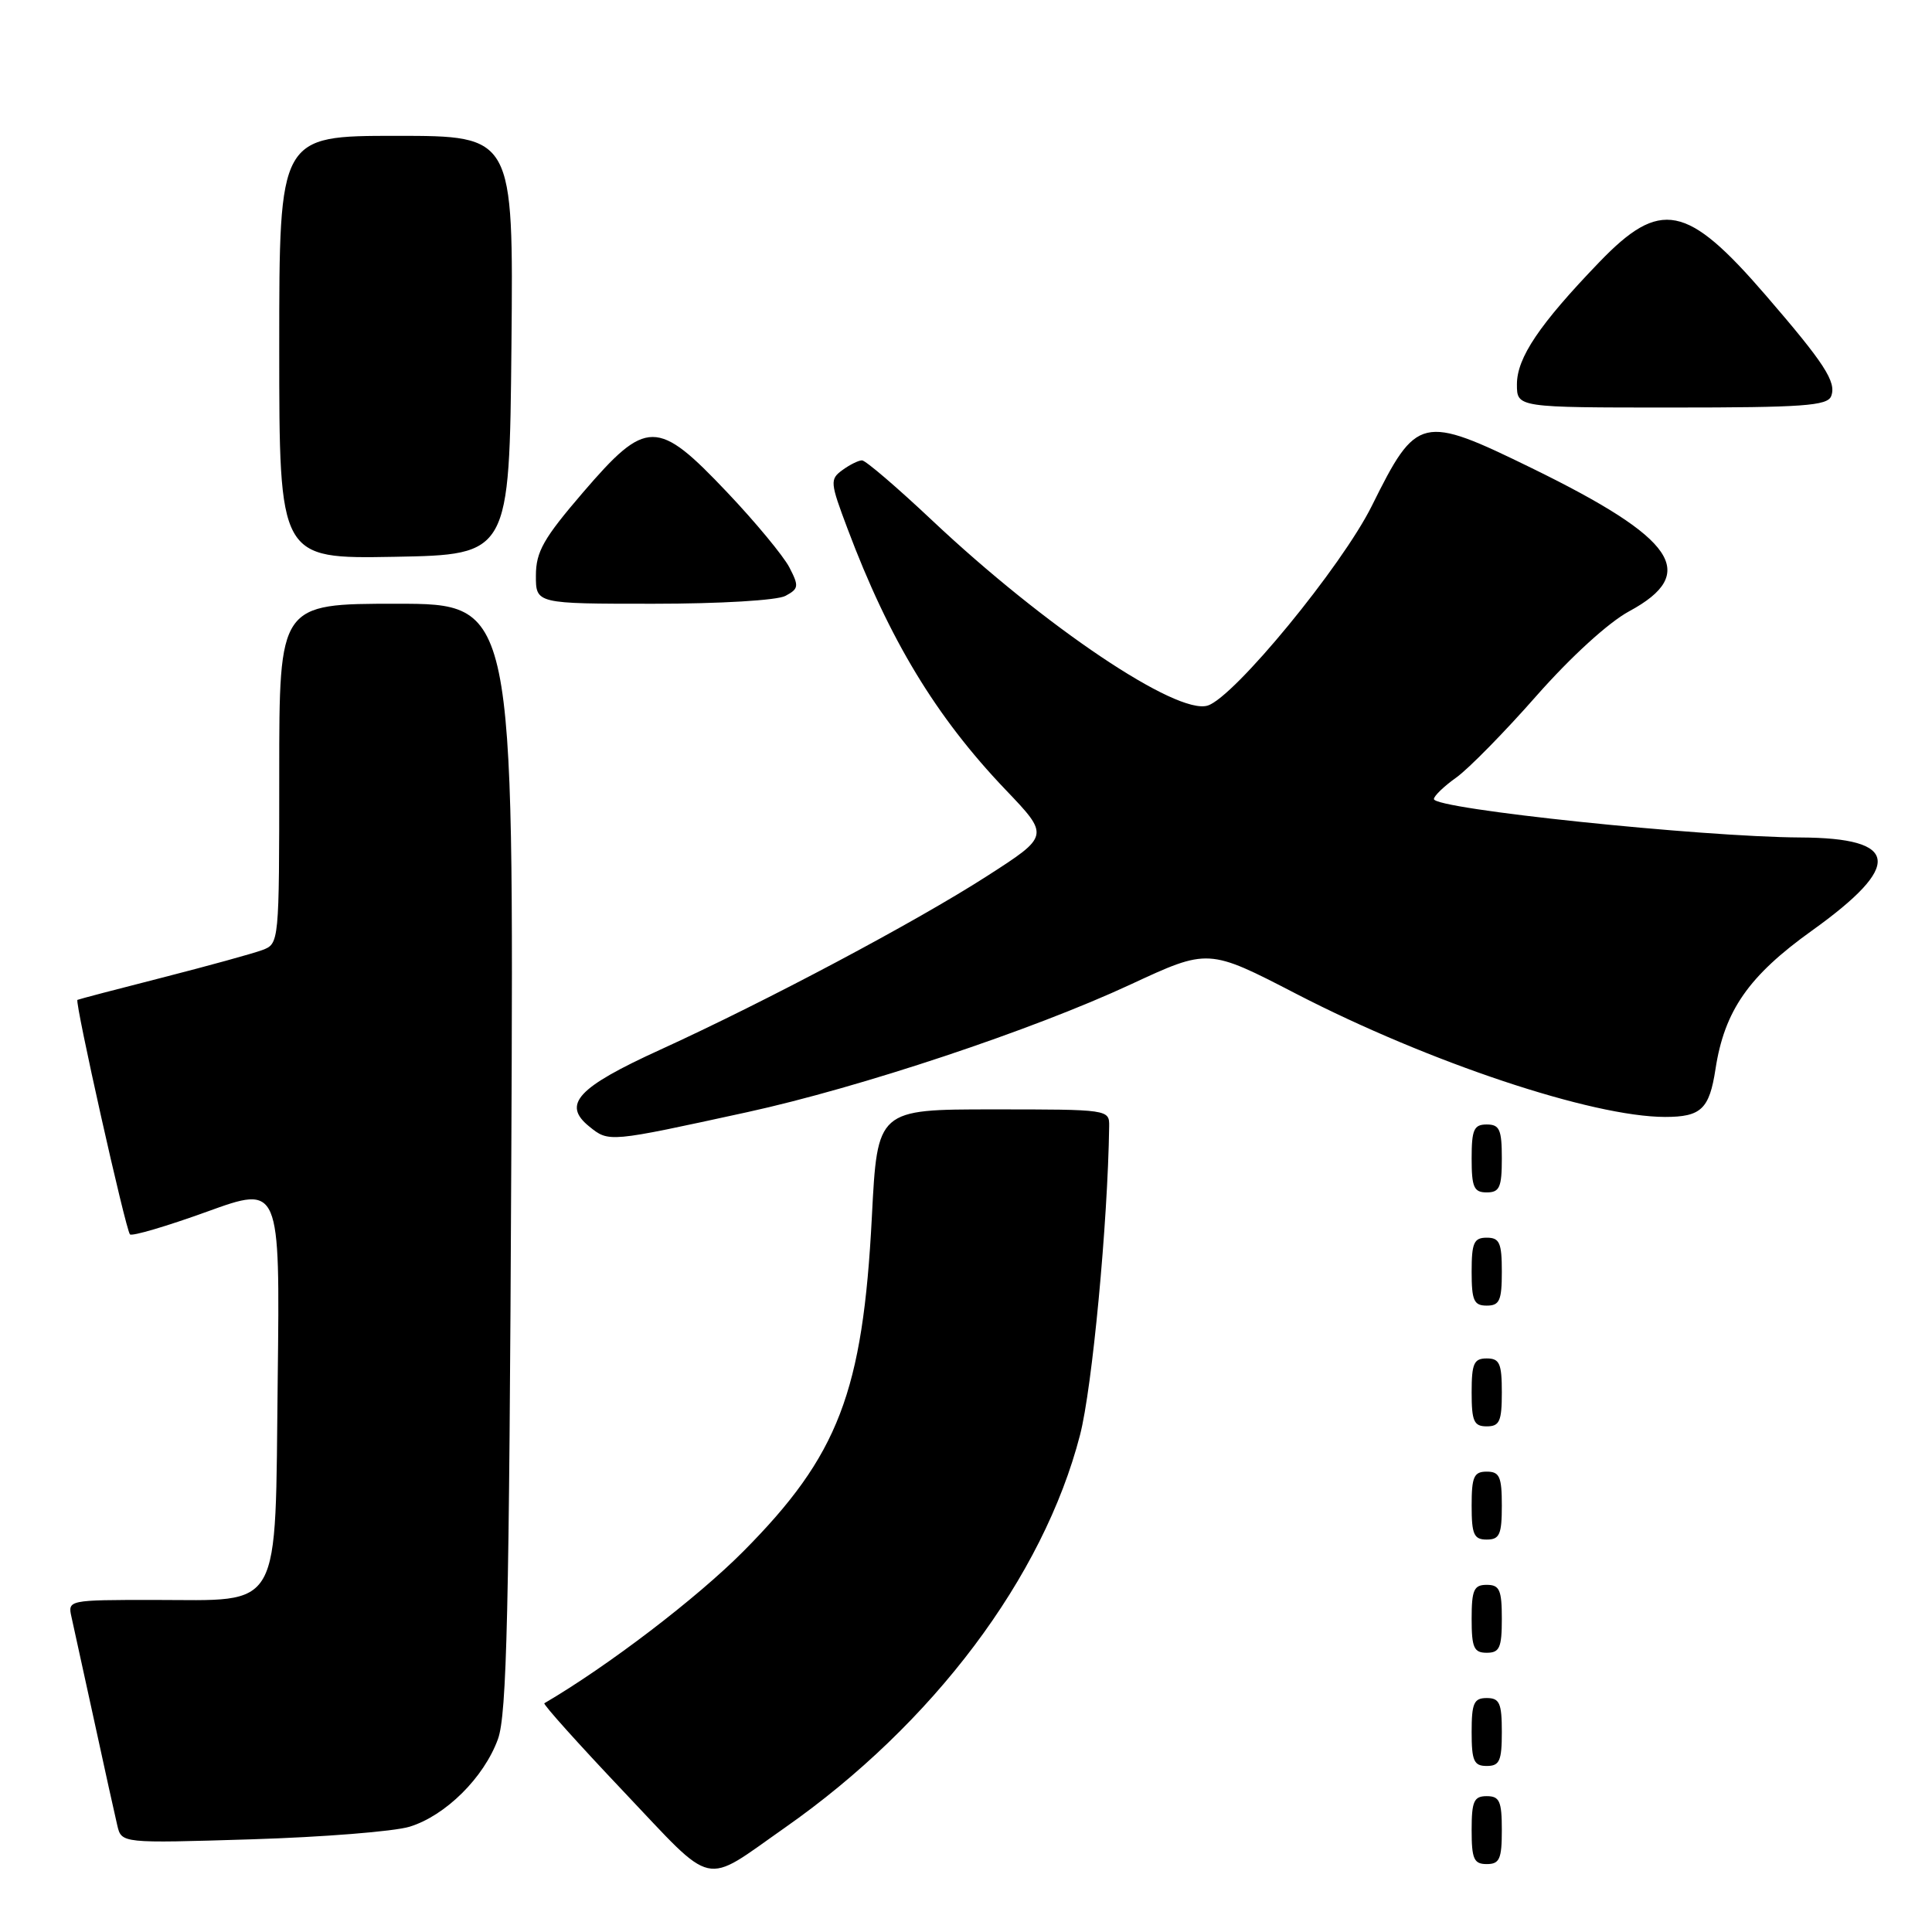 <?xml version="1.0" encoding="UTF-8" standalone="no"?>
<!DOCTYPE svg PUBLIC "-//W3C//DTD SVG 1.1//EN" "http://www.w3.org/Graphics/SVG/1.1/DTD/svg11.dtd" >
<svg xmlns="http://www.w3.org/2000/svg" xmlns:xlink="http://www.w3.org/1999/xlink" version="1.1" viewBox="0 0 256 256">
 <g >
 <path fill="currentColor"
d=" M 104.00 242.18 C 123.64 228.42 138.24 209.00 143.11 190.14 C 144.73 183.88 146.79 162.01 146.97 149.25 C 147.00 147.01 146.91 147.00 131.63 147.00 C 116.26 147.00 116.26 147.00 115.53 161.18 C 114.33 184.47 111.11 192.86 98.50 205.56 C 92.33 211.77 80.57 220.75 72.13 225.69 C 71.92 225.81 76.64 231.07 82.61 237.37 C 94.90 250.33 92.98 249.90 104.00 242.18 Z  M 199.00 242.50 C 199.00 238.67 198.70 238.00 197.00 238.00 C 195.30 238.00 195.00 238.67 195.00 242.50 C 195.00 246.33 195.30 247.00 197.00 247.00 C 198.70 247.00 199.00 246.33 199.00 242.50 Z  M 54.27 242.05 C 59.03 240.59 64.12 235.55 65.98 230.44 C 67.16 227.19 67.47 213.75 67.75 153.25 C 68.09 80.00 68.09 80.00 52.54 80.00 C 37.00 80.00 37.00 80.00 37.00 102.52 C 37.00 124.97 36.99 125.05 34.75 125.89 C 33.51 126.35 27.55 127.99 21.50 129.54 C 15.45 131.08 10.39 132.41 10.26 132.49 C 9.88 132.74 16.66 163.00 17.22 163.56 C 17.50 163.84 22.09 162.48 27.41 160.56 C 37.10 157.05 37.10 157.05 36.80 182.62 C 36.43 214.05 37.58 212.00 20.37 212.00 C 9.06 212.00 8.97 212.02 9.47 214.25 C 9.75 215.49 11.10 221.68 12.48 228.00 C 13.85 234.32 15.23 240.57 15.54 241.87 C 16.10 244.25 16.10 244.25 33.30 243.72 C 42.76 243.43 52.20 242.68 54.27 242.05 Z  M 199.00 229.50 C 199.00 225.67 198.70 225.00 197.00 225.00 C 195.30 225.00 195.00 225.67 195.00 229.50 C 195.00 233.33 195.30 234.00 197.00 234.00 C 198.70 234.00 199.00 233.33 199.00 229.50 Z  M 199.00 214.50 C 199.00 210.67 198.70 210.00 197.00 210.00 C 195.30 210.00 195.00 210.67 195.00 214.50 C 195.00 218.33 195.30 219.00 197.00 219.00 C 198.70 219.00 199.00 218.33 199.00 214.50 Z  M 199.00 199.50 C 199.00 195.67 198.70 195.00 197.00 195.00 C 195.30 195.00 195.00 195.67 195.00 199.50 C 195.00 203.33 195.30 204.00 197.00 204.00 C 198.70 204.00 199.00 203.33 199.00 199.50 Z  M 199.00 184.50 C 199.00 180.67 198.70 180.00 197.00 180.00 C 195.30 180.00 195.00 180.67 195.00 184.50 C 195.00 188.33 195.30 189.00 197.00 189.00 C 198.70 189.00 199.00 188.33 199.00 184.50 Z  M 199.00 168.50 C 199.00 164.67 198.70 164.00 197.00 164.00 C 195.30 164.00 195.00 164.67 195.00 168.50 C 195.00 172.33 195.30 173.00 197.00 173.00 C 198.70 173.00 199.00 172.33 199.00 168.50 Z  M 199.00 153.50 C 199.00 149.67 198.70 149.00 197.00 149.00 C 195.30 149.00 195.00 149.67 195.00 153.50 C 195.00 157.33 195.30 158.00 197.00 158.00 C 198.70 158.00 199.00 157.33 199.00 153.50 Z  M 99.00 147.37 C 113.93 144.11 136.80 136.50 149.80 130.45 C 160.11 125.66 160.11 125.66 171.80 131.71 C 189.35 140.77 210.98 147.99 220.63 148.00 C 225.40 148.00 226.50 146.96 227.31 141.67 C 228.50 133.92 231.70 129.32 240.08 123.32 C 252.17 114.66 251.72 111.03 238.56 110.97 C 225.39 110.90 190.00 107.20 190.00 105.88 C 190.00 105.47 191.33 104.19 192.96 103.03 C 194.59 101.87 199.37 97.00 203.58 92.21 C 208.13 87.05 213.13 82.48 215.87 81.00 C 225.19 75.96 222.08 71.38 203.01 62.05 C 188.35 54.89 187.73 55.03 181.78 67.02 C 177.79 75.05 163.56 92.37 160.03 93.49 C 155.95 94.79 138.48 83.05 123.54 68.98 C 118.88 64.59 114.69 61.00 114.22 61.00 C 113.76 61.00 112.59 61.58 111.62 62.29 C 109.95 63.51 109.99 63.92 112.30 70.05 C 117.82 84.74 124.02 94.98 133.23 104.63 C 139.08 110.75 139.08 110.75 130.79 116.08 C 121.30 122.18 101.63 132.63 87.49 139.09 C 76.52 144.09 74.45 146.33 78.07 149.26 C 80.69 151.38 80.61 151.38 99.00 147.37 Z  M 104.07 78.96 C 105.84 78.01 105.89 77.68 104.59 75.17 C 103.80 73.66 100.09 69.17 96.33 65.21 C 87.09 55.46 85.66 55.46 77.25 65.25 C 72.02 71.34 71.02 73.10 71.01 76.25 C 71.00 80.00 71.00 80.00 86.57 80.00 C 95.41 80.00 102.97 79.55 104.07 78.96 Z  M 67.77 45.75 C 68.03 18.00 68.03 18.00 52.52 18.00 C 37.00 18.00 37.00 18.00 37.00 46.03 C 37.00 74.05 37.00 74.05 52.25 73.78 C 67.50 73.50 67.50 73.50 67.77 45.75 Z  M 242.64 52.49 C 243.36 50.62 241.77 48.16 233.94 39.09 C 223.52 27.02 220.01 26.32 211.90 34.75 C 203.97 42.99 201.00 47.40 201.00 50.93 C 201.00 54.00 201.00 54.00 221.53 54.00 C 238.91 54.00 242.15 53.77 242.64 52.49 Z "/>
</g>
</svg>